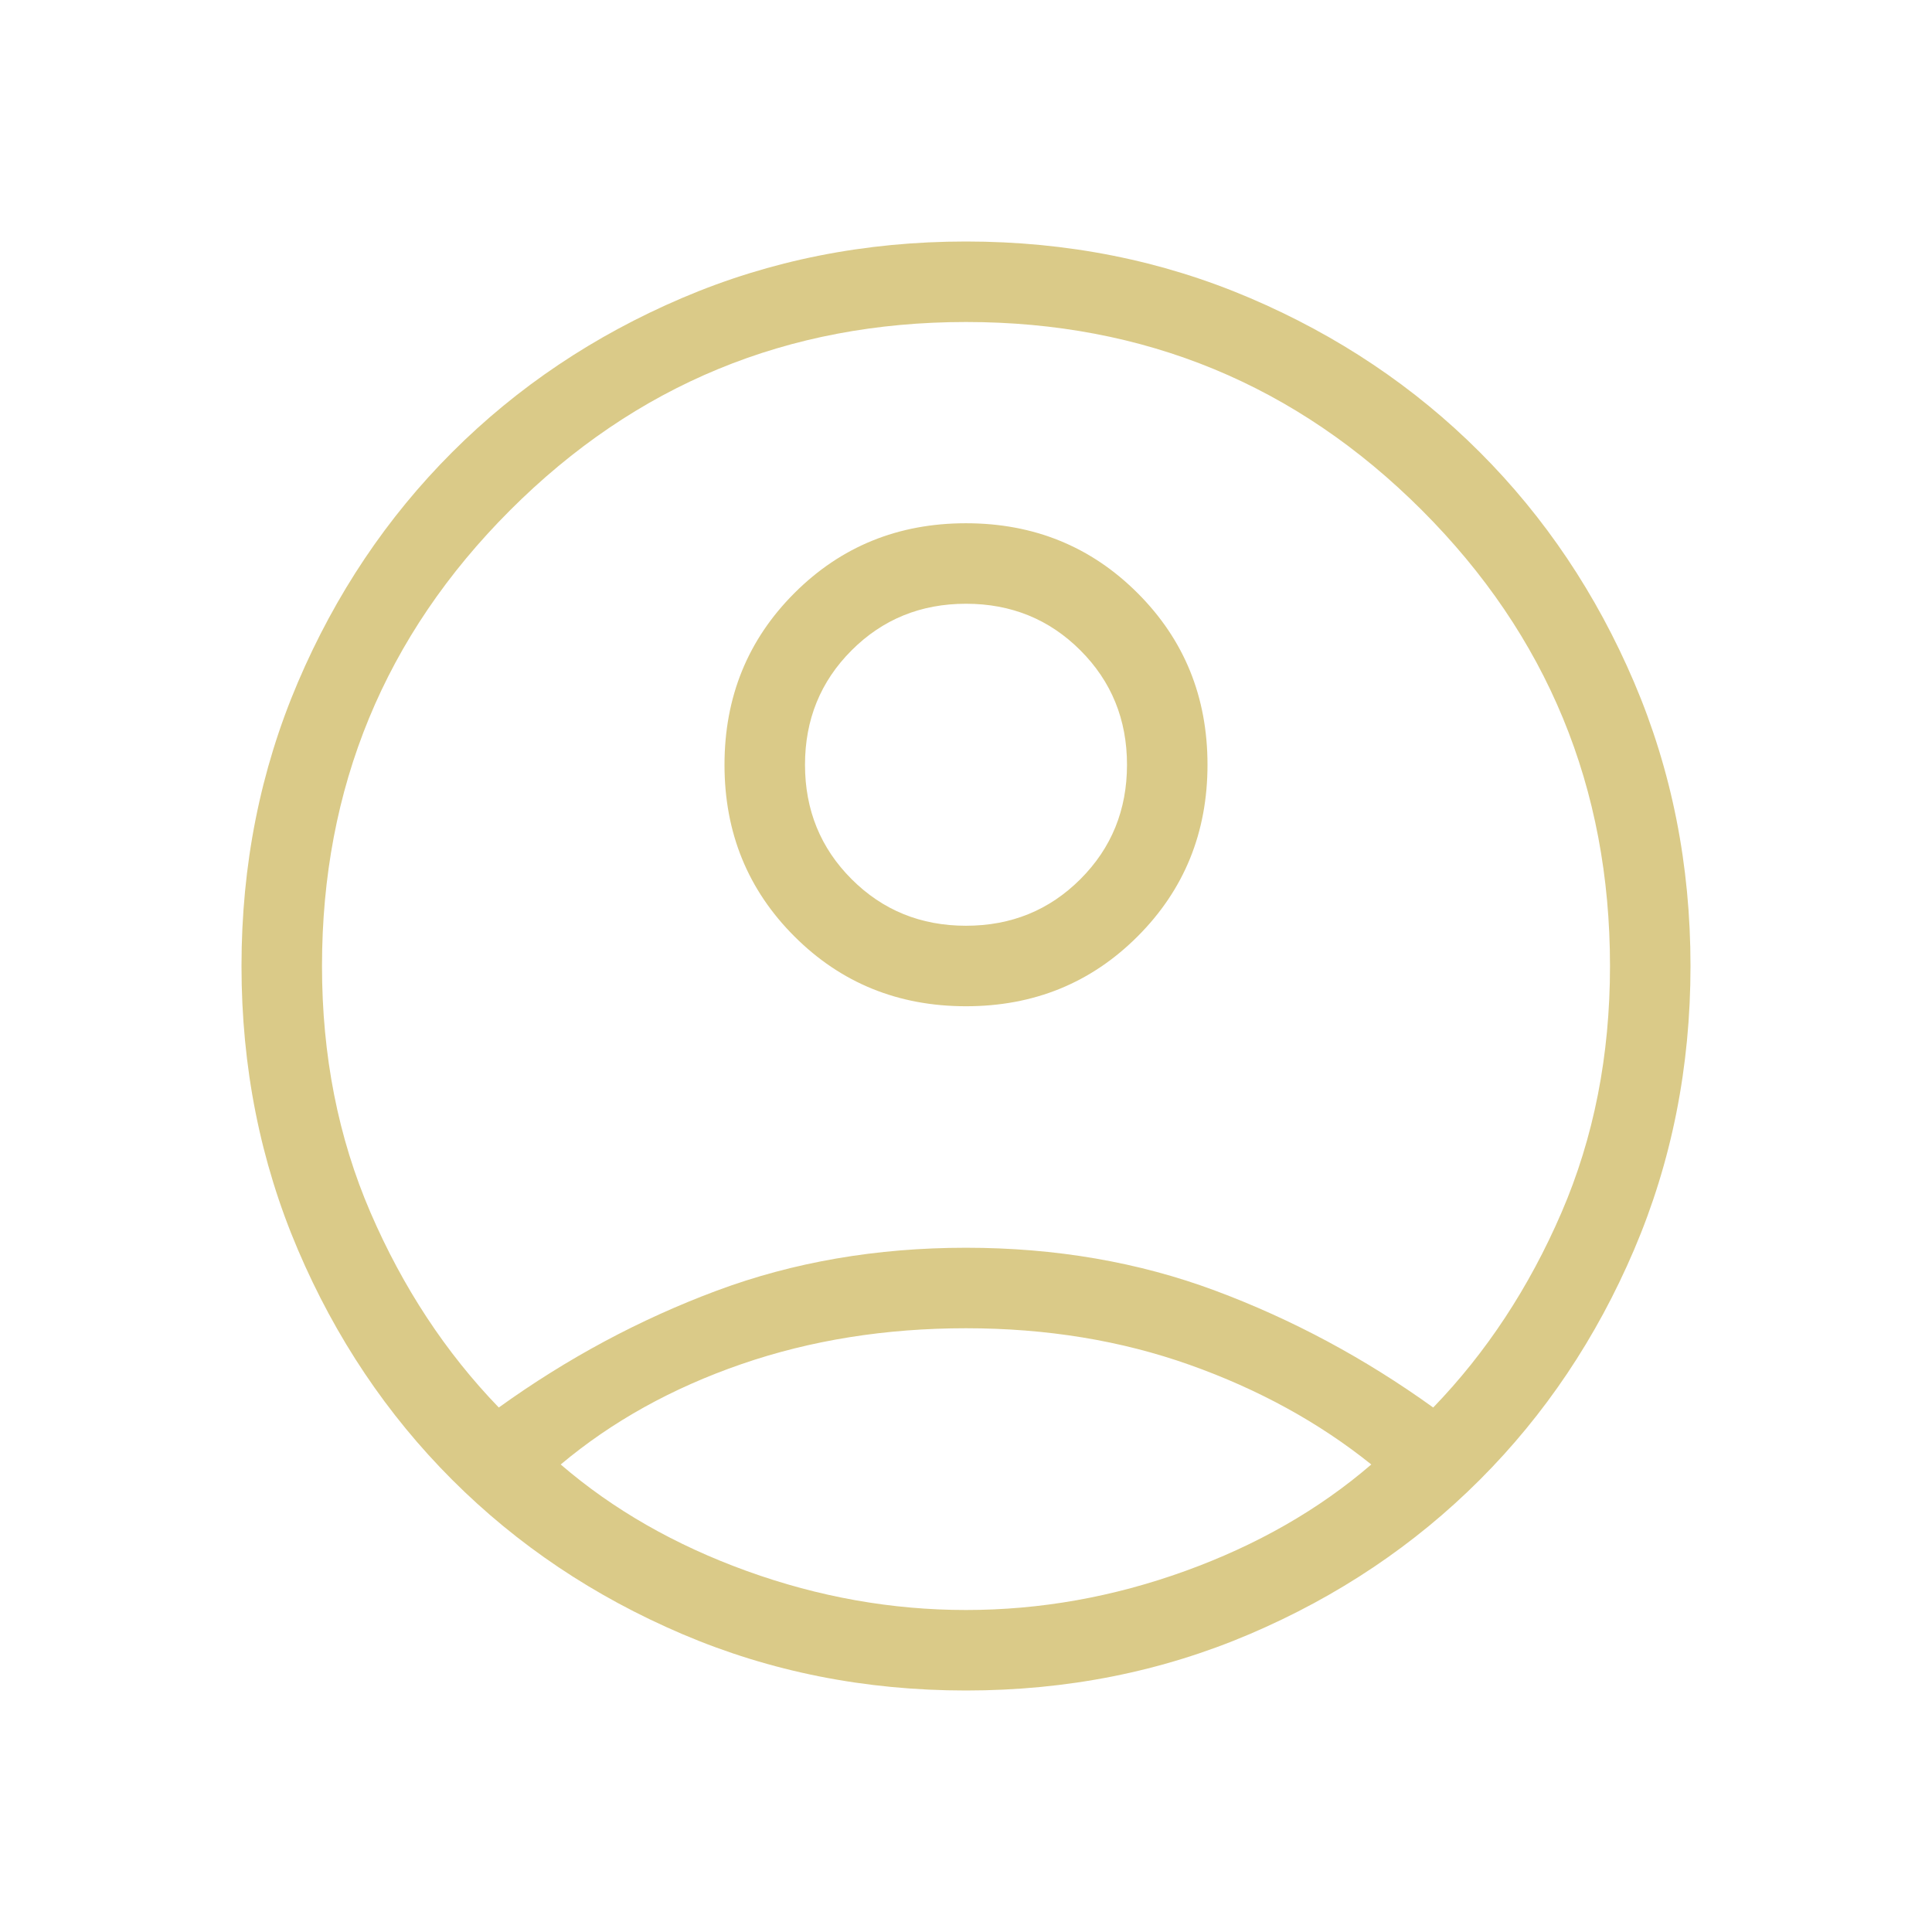 <svg xmlns="http://www.w3.org/2000/svg" height="24" viewBox="0 -960 960 960" width="24"><path d="M247.846-260.615q51-36.693 108.231-58.039Q413.308-340 480-340q66.692 0 123.923 21.346 57.231 21.346 108.231 58.039 39.615-41 63.731-96.847Q800-413.308 800-480q0-133-93.5-226.5T480-800q-133 0-226.5 93.5T160-480q0 66.692 24.115 122.538 24.116 55.847 63.731 96.847ZM480.023-460q-50.562 0-85.292-34.707Q360-529.415 360-579.977t34.707-85.292Q429.415-700 479.977-700t85.292 34.708Q600-630.585 600-580.023q0 50.562-34.708 85.292Q530.585-460 480.023-460ZM480-120q-75.308 0-141-28.038-65.692-28.039-114.308-76.654Q176.077-273.308 148.038-339 120-404.692 120-480t28.038-141q28.039-65.692 76.654-114.308Q273.308-783.923 339-811.962 404.692-840 480-840t141 28.038q65.692 28.039 114.308 76.654Q783.923-686.692 811.962-621 840-555.308 840-480t-28.038 141q-28.039 65.692-76.654 114.308Q686.692-176.077 621-148.038 555.308-120 480-120Zm0-40q55.308 0 108.846-19.346 53.539-19.346 92.539-52.962-39-31.307-90.231-49.5Q539.923-300 480-300q-59.923 0-111.538 17.808-51.616 17.807-89.847 49.884 39 33.616 92.539 52.962Q424.692-160 480-160Zm0-340q33.692 0 56.846-23.154Q560-546.308 560-580q0-33.692-23.154-56.846Q513.692-660 480-660q-33.692 0-56.846 23.154Q400-613.692 400-580q0 33.692 23.154 56.846Q446.308-500 480-500Zm0-80Zm0 350Z" fill="#DACA88"/></svg>